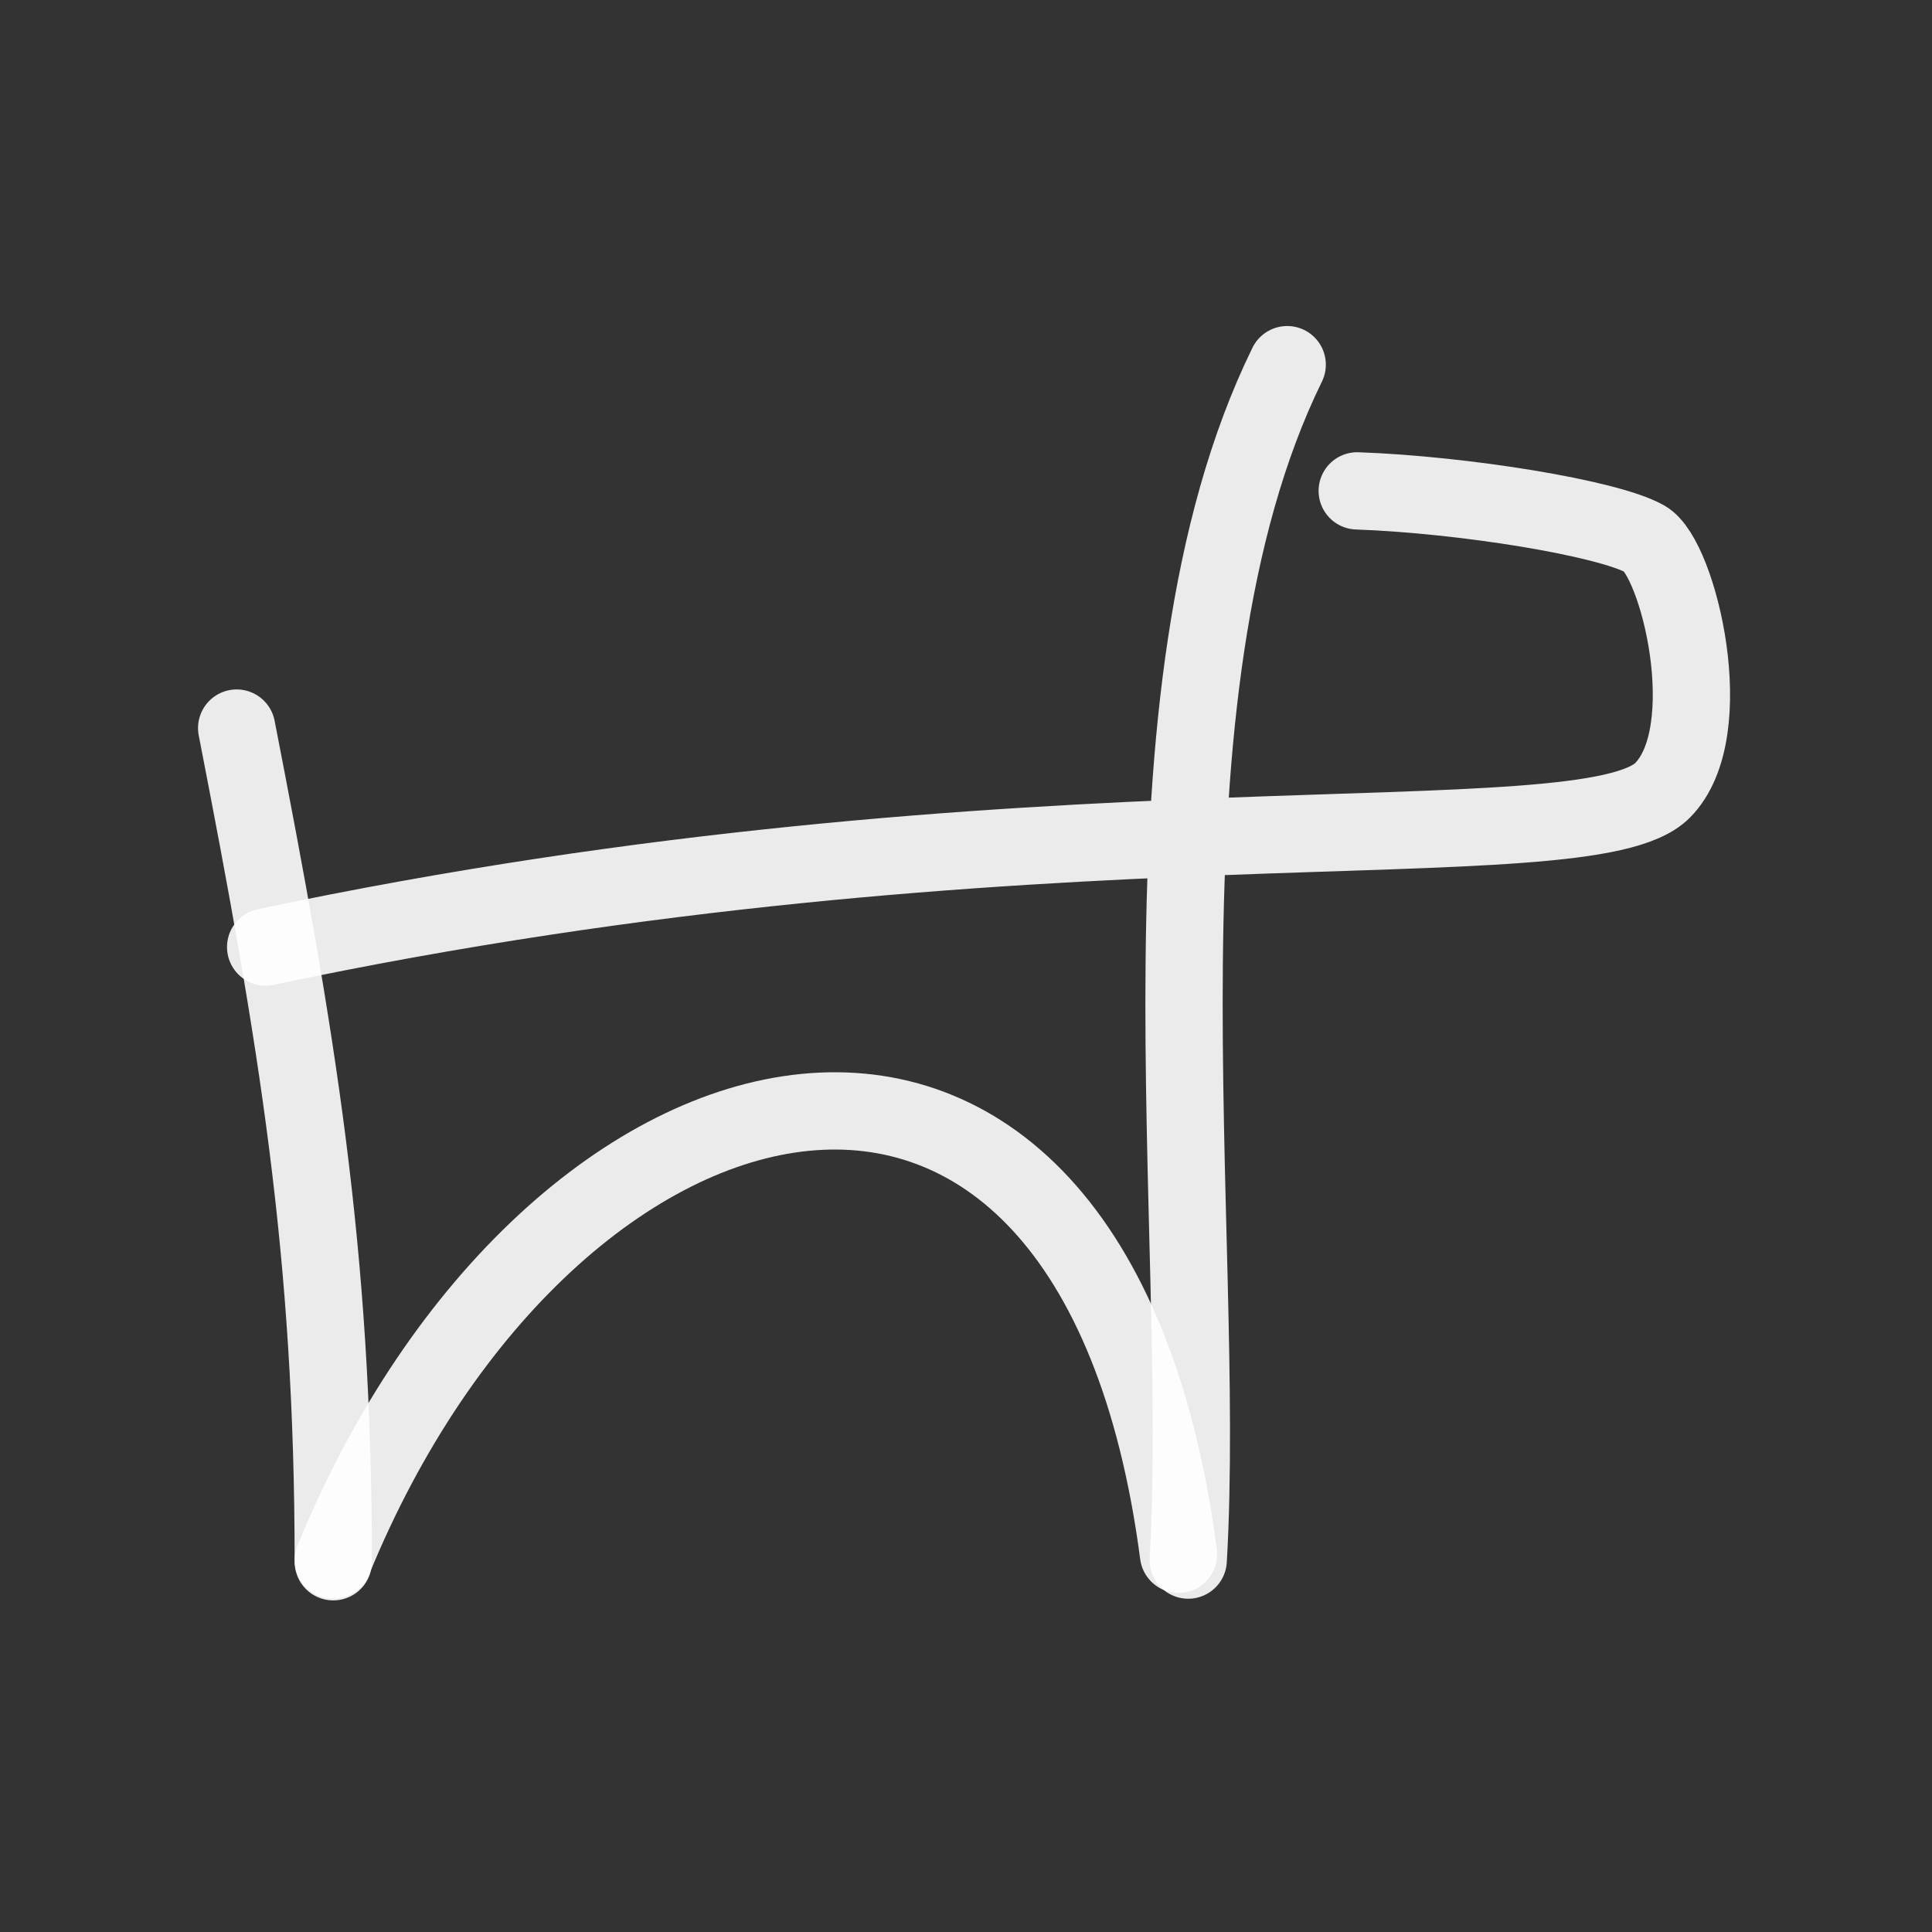 <?xml version="1.0" encoding="utf-8"?><!-- Uploaded to: SVG Repo, www.svgrepo.com, Generator: SVG Repo Mixer Tools -->
<svg width="800px" height="800px" viewBox="0 0 400 400" fill="none" xmlns="http://www.w3.org/2000/svg">
<rect x="0" y="0" width="400" height="400" fill="#333333" stroke="none"/>
<path d="M55 196.076C213.97 162.425 328.5 179.5 344.217 163.629C356.262 151.465 347.5 115.501 340.587 111.591C332.881 107.232 302.935 102.413 281 101.629M266.5 75.5C232.987 143.859 249.995 254.767 246.007 323" stroke="#FFFFFF" stroke-opacity="0.9" stroke-width="16" stroke-linecap="round" stroke-linejoin="round"/>
<path d="M49 150.74C61.5 214.941 69 259.146 69 323.347" stroke="#FFFFFF" stroke-opacity="0.9" stroke-width="16" stroke-linecap="round" stroke-linejoin="round"/>
<path d="M69 323C113.955 213.209 226.212 186.011 244 321.792" stroke="#FFFFFF" stroke-opacity="0.9" stroke-width="16" stroke-linecap="round" stroke-linejoin="round"/>
</svg>